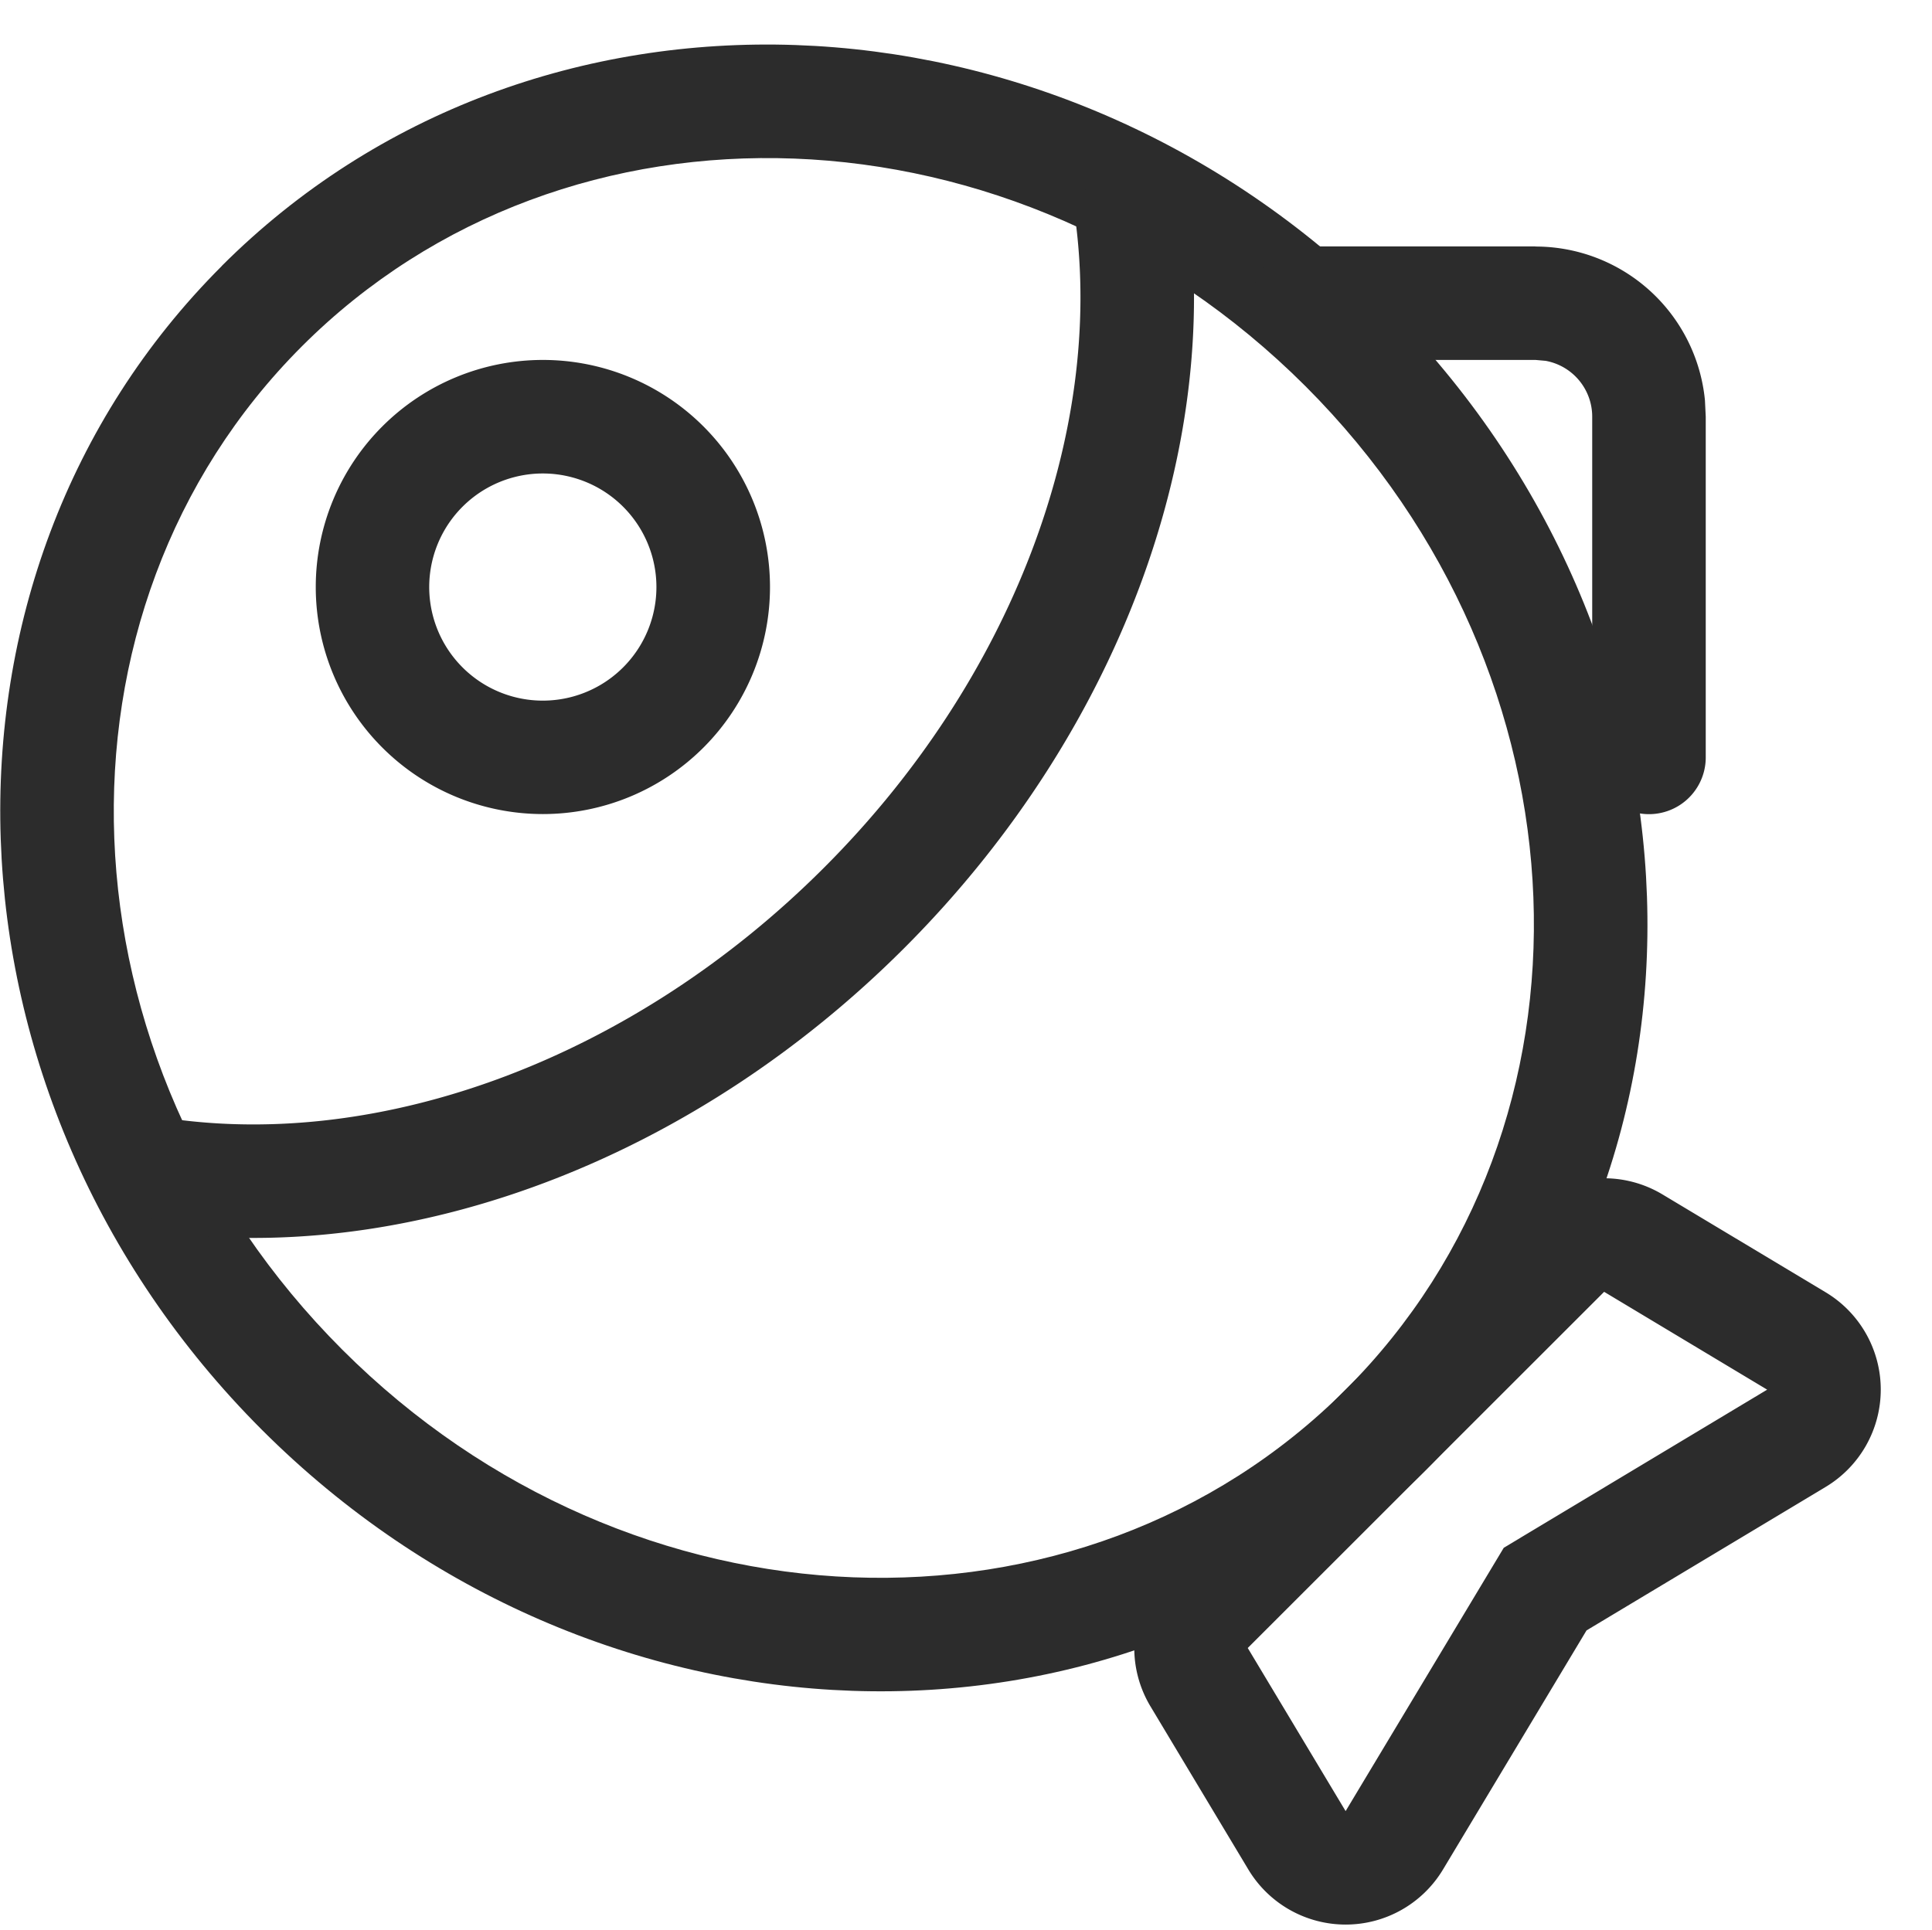 <?xml version="1.0" standalone="no"?><!DOCTYPE svg PUBLIC "-//W3C//DTD SVG 1.1//EN" "http://www.w3.org/Graphics/SVG/1.1/DTD/svg11.dtd"><svg class="icon" width="200px" height="199.80px" viewBox="0 0 1025 1024" version="1.1" xmlns="http://www.w3.org/2000/svg"><path fill="#2c2c2c" d="M117.637 141.131C282.32-23.492 558.8-13.975 735.229 162.455c176.429 176.429 185.946 452.969 21.323 617.592-164.683 164.623-441.224 155.106-617.653-21.323C-37.469 582.295-47.047 305.754 117.697 141.131z m42.586 42.586C19.754 324.186 28.006 562.598 181.546 716.198c153.48 153.48 391.951 161.672 532.36 21.263 140.469-140.469 132.277-378.88-21.263-532.48C539.103 51.561 300.692 43.309 160.223 183.718z"  /><path fill="#2c2c2c" d="M568.257 102.039l59.211-10.963c25.299 137.096-30.359 294.671-147.817 412.13-109.628 109.628-254.313 165.466-384.904 151.672l-15.541-1.988 8.915-59.573c114.808 17.227 247.989-31.744 348.943-132.759C536.934 360.809 585.725 229.677 570.485 116.134l-2.289-14.095zM808.475 642.891a60.235 60.235 0 0 1 73.547-9.035l86.558 51.923a60.235 60.235 0 0 1 0 103.304l-126.856 76.137-76.137 126.856a60.235 60.235 0 0 1-103.304 0l-51.923-86.558a60.235 60.235 0 0 1 9.035-73.547l189.079-189.079z m42.586 42.647l-189.079 189.018 51.923 86.558 83.908-139.746 139.746-83.908-86.498-51.923z"  /><path fill="#2c2c2c" d="M202.809 226.304a120.471 120.471 0 1 1 170.406 170.406 120.471 120.471 0 0 1-170.406-170.406z m42.586 42.586A60.235 60.235 0 1 0 330.568 354.184 60.235 60.235 0 0 0 245.396 268.89zM814.619 130.831a90.353 90.353 0 0 1 89.931 81.619l0.422 8.734v180.706a30.118 30.118 0 0 1-59.753 5.421L844.737 401.83v-180.706a30.118 30.118 0 0 0-24.696-29.636l-5.421-0.482h-120.471a30.118 30.118 0 0 1-5.421-59.753l5.421-0.482h120.471z"  /></svg>